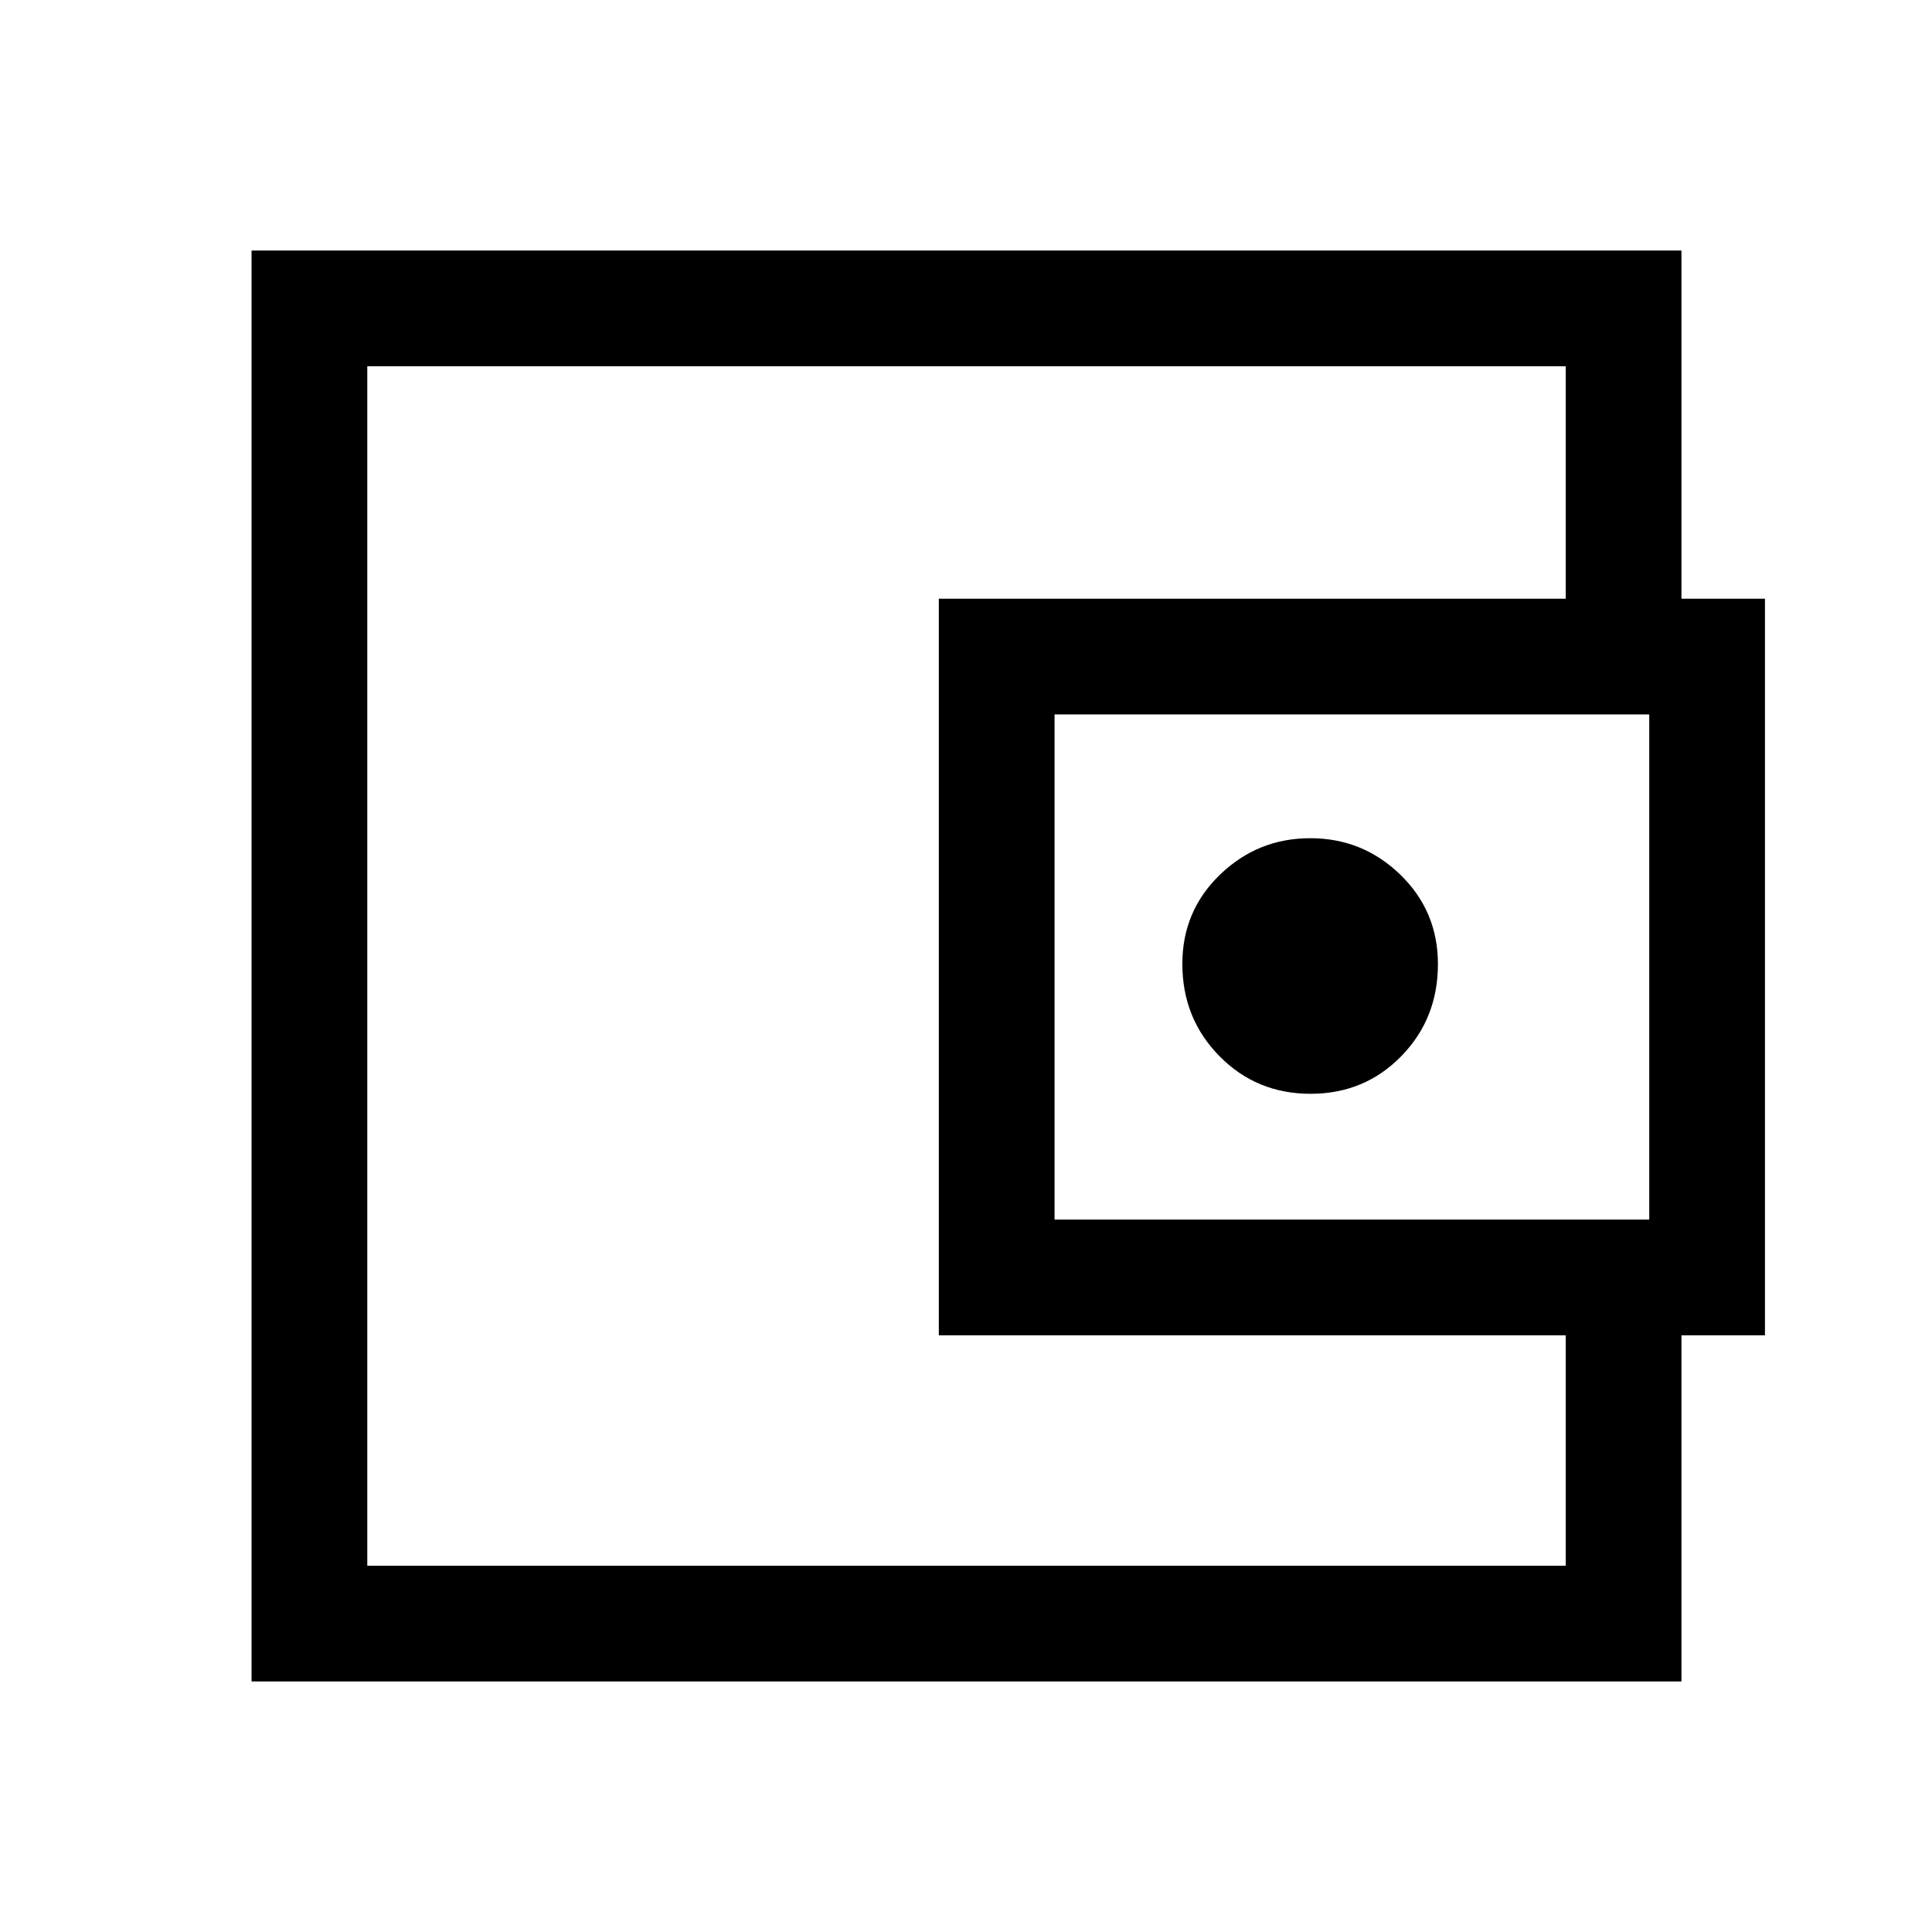 <svg xmlns="http://www.w3.org/2000/svg" height="48" viewBox="0 -960 960 960" width="48"><path d="M182.5-239v57-596 539Zm653-403.5H778V-778H182.5v596H778v-134.5h57.5v192H125v-711h710.5v193Zm-369 346v-366H877v366H466.5Zm184.68-120q26.82 0 45.07-18.65t18.25-45.79q0-26.31-18.69-44.44-18.69-18.12-44.75-18.12t-44.81 18.07q-18.75 18.06-18.75 44.37 0 27.14 18.43 45.85 18.42 18.71 45.25 18.71ZM819.5-354v-251H524v251h295.5Z"/></svg>